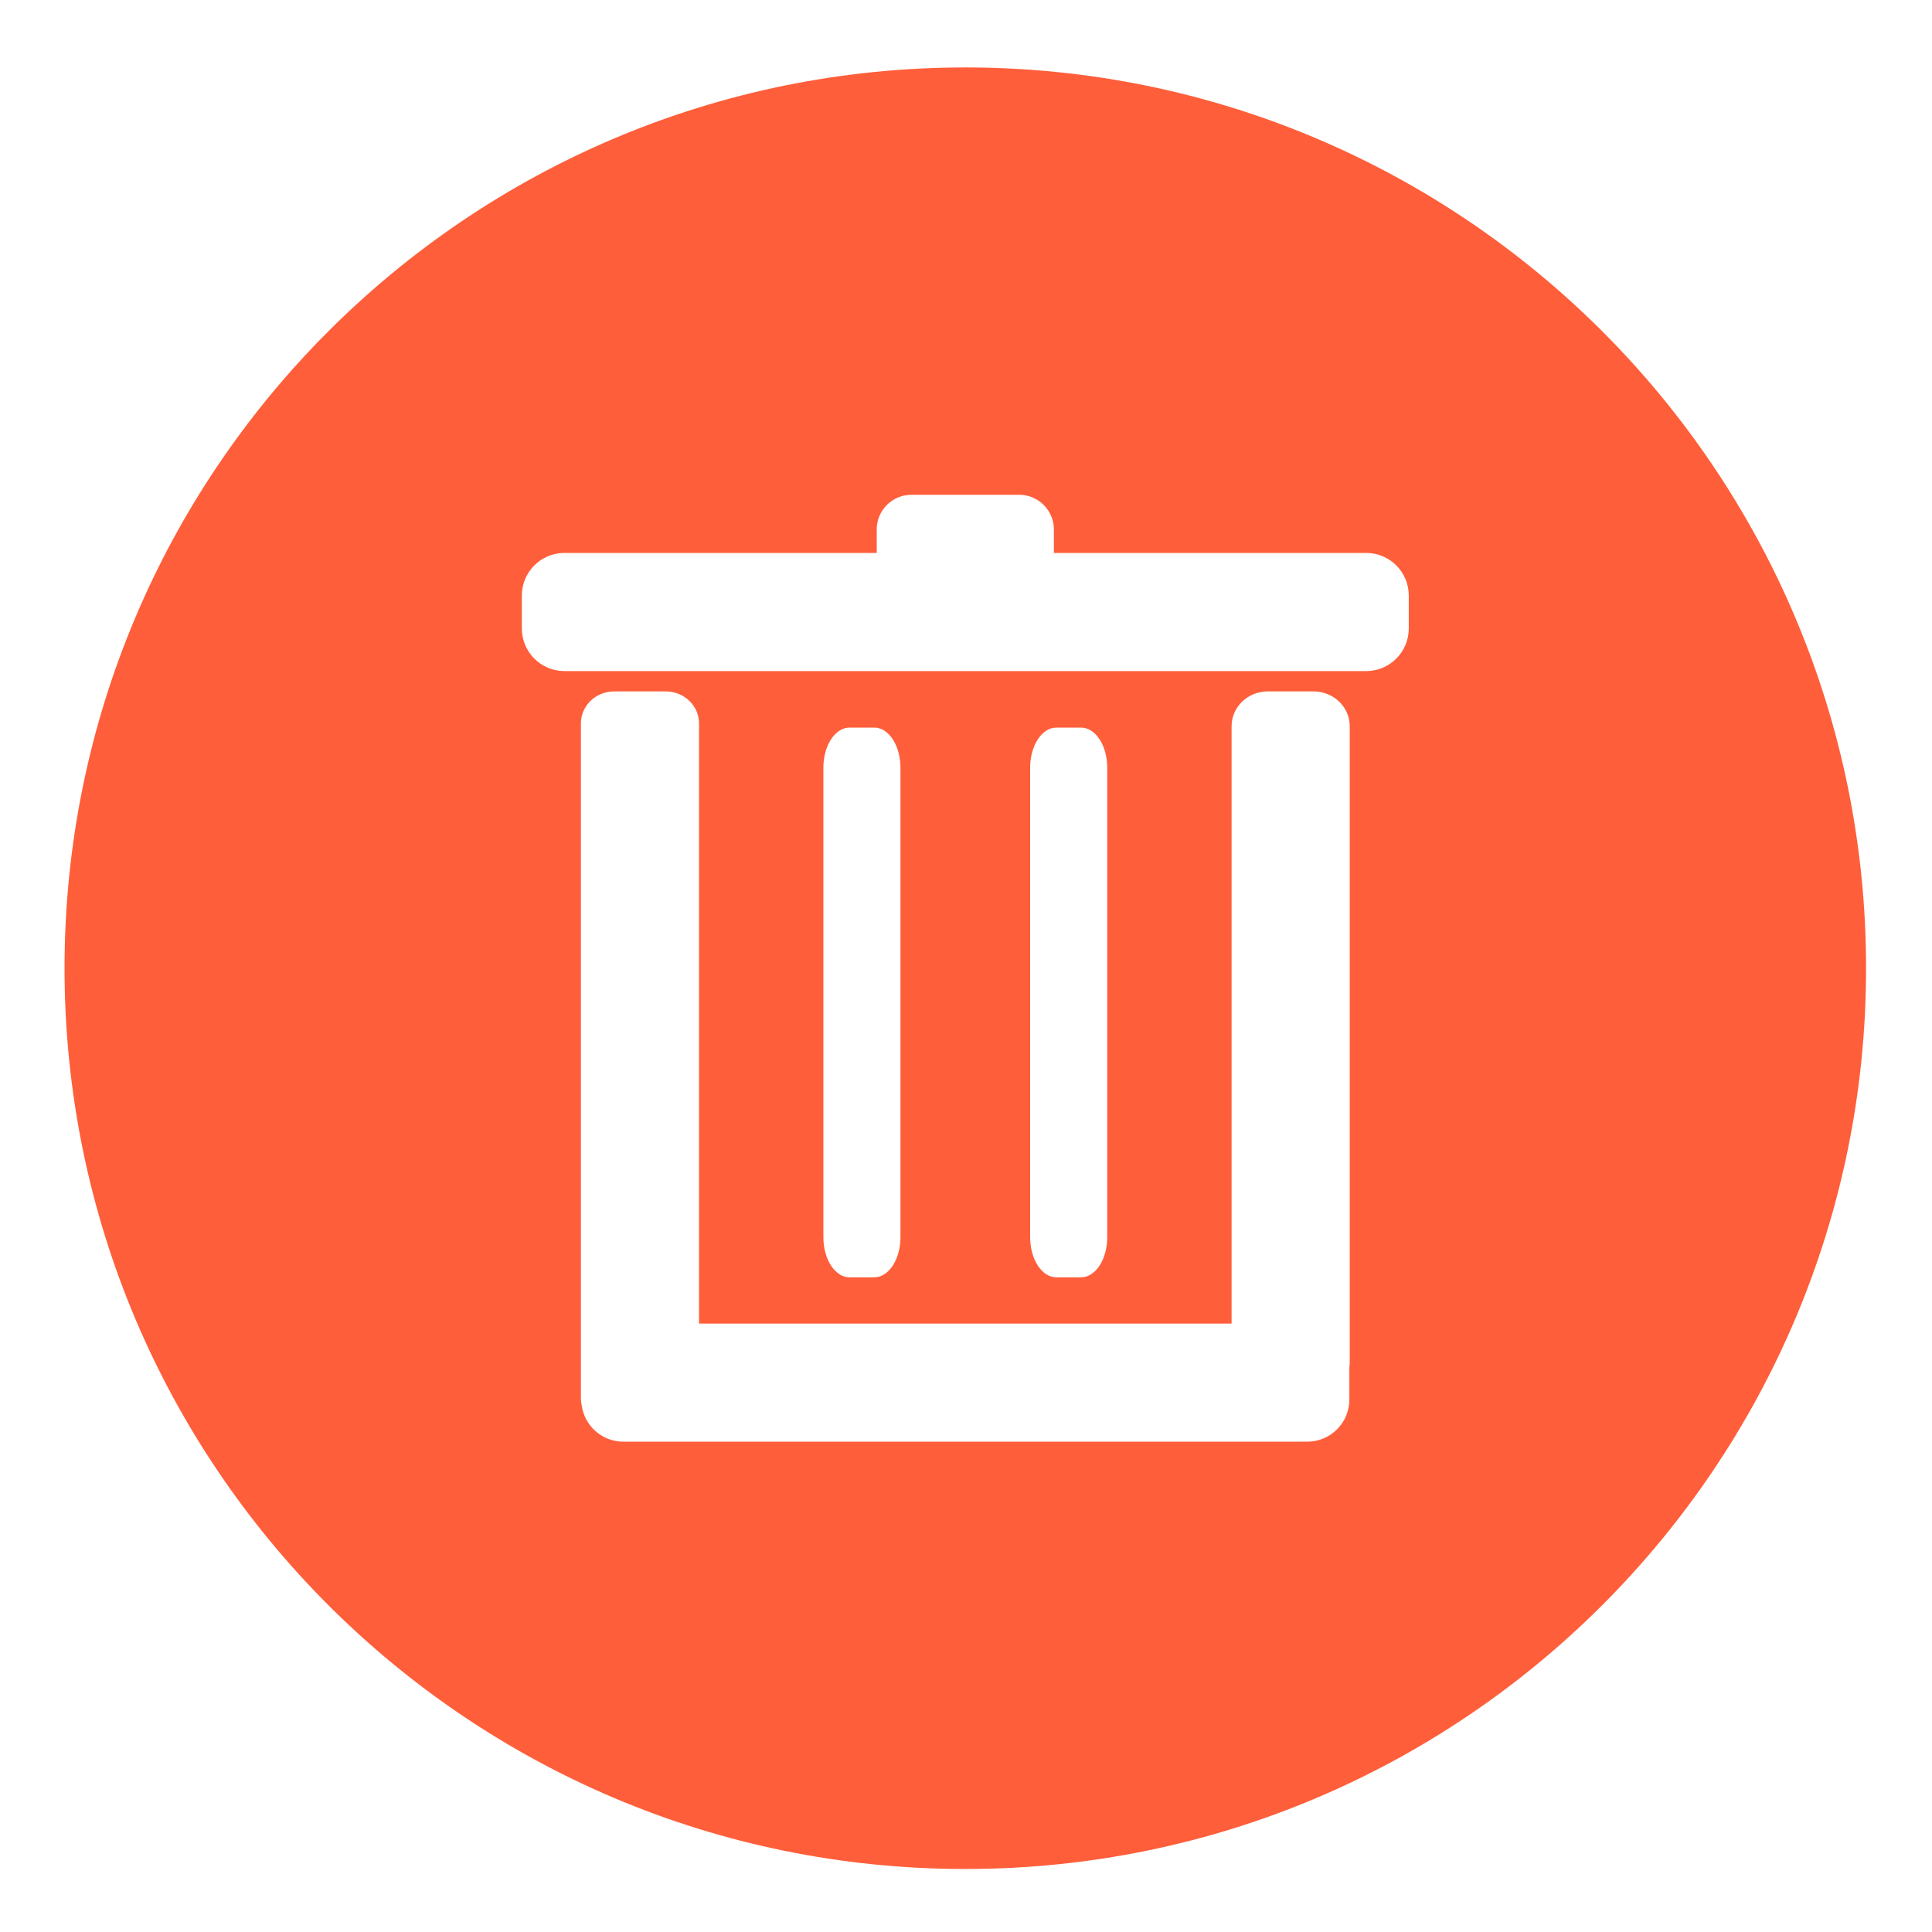 <?xml version="1.0" standalone="no"?><!DOCTYPE svg PUBLIC "-//W3C//DTD SVG 1.1//EN" "http://www.w3.org/Graphics/SVG/1.1/DTD/svg11.dtd"><svg t="1528094752832" class="icon" style="" viewBox="0 0 1024 1024" version="1.1" xmlns="http://www.w3.org/2000/svg" p-id="3995" xmlns:xlink="http://www.w3.org/1999/xlink" width="200" height="200"><defs><style type="text/css"></style></defs><path d="M511.632 35.751c-263.677 0-477.428 213.751-477.428 477.428s213.751 477.428 477.428 477.428 477.428-213.751 477.428-477.428-213.753-477.428-477.428-477.428zM715.378 722.222c0 0.842-0.080 1.664-0.192 2.476v17.12c0 12.313-9.98 22.294-22.293 22.294h-362.522c-11.287 0-20.592-8.398-22.066-19.283-0.268-1.177-0.419-2.395-0.419-3.649v-357.748c0-9.374 7.899-16.973 17.642-16.973h27.33c9.743 0 17.643 7.599 17.643 16.973v318.066h282.267v-316.597c0-10.186 8.582-18.443 19.17-18.443h24.272c10.587 0 19.17 8.256 19.17 18.443v337.321zM436.403 655.734v-248.823c0-11.749 6.21-21.273 13.871-21.273h13.121c7.661 0 13.871 9.523 13.871 21.273v248.823c0 11.748-6.211 21.271-13.871 21.271h-13.121c-7.662 0-13.871-9.523-13.871-21.271zM545.996 655.734v-248.823c0-11.749 6.21-21.273 13.871-21.273h13.121c7.662 0 13.871 9.523 13.871 21.273v248.823c0 11.748-6.211 21.271-13.871 21.271h-13.121c-7.662 0-13.871-9.523-13.871-21.271zM746.67 333.125c0 12.46-10.1 22.56-22.56 22.56h-424.956c-12.46 0-22.56-10.1-22.56-22.56v-17.493c0-12.461 10.1-22.56 22.56-22.56h165.521v-12.415c0-10.167 8.241-18.41 18.41-18.41h57.094c10.166 0 18.41 8.242 18.41 18.41v12.415h165.521c12.46 0 22.56 10.099 22.56 22.56v17.493z" fill="#ff5e3a" p-id="3996"></path></svg>